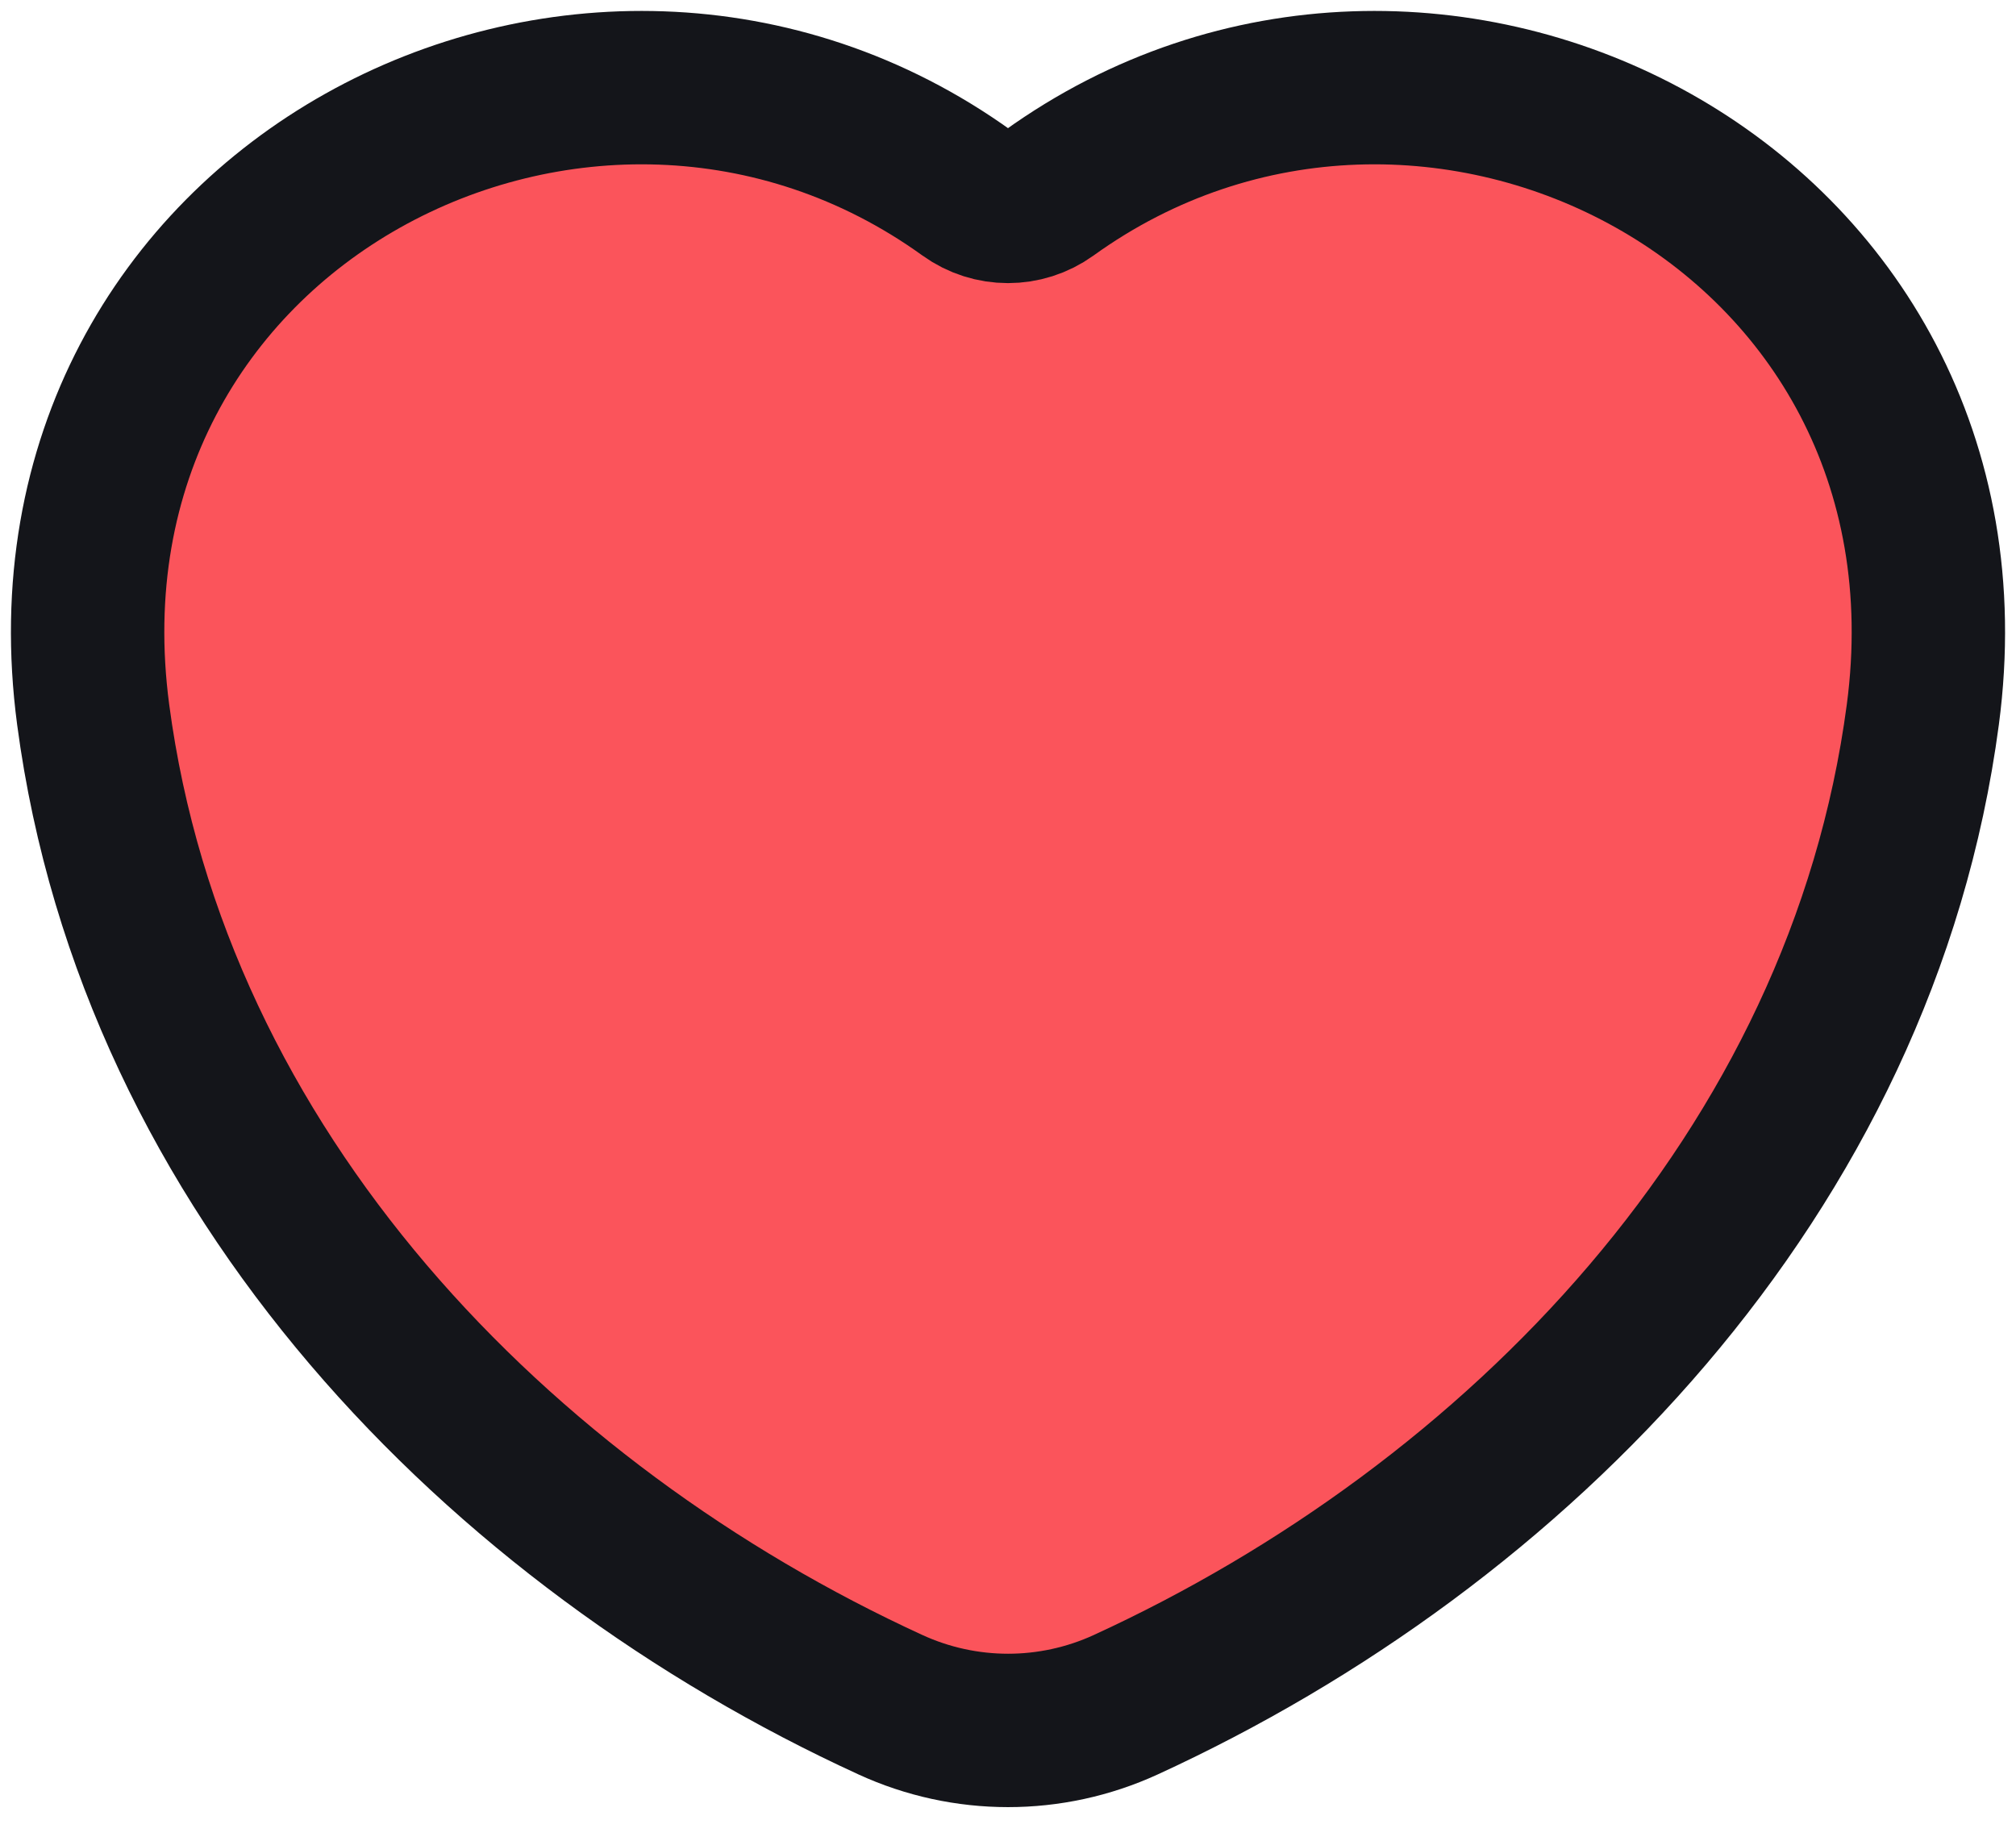 <svg width="23" height="21" viewBox="0 0 23 21" fill="none" xmlns="http://www.w3.org/2000/svg">
<path d="M12.843 19.449C11.99 19.84 11.01 19.84 10.157 19.448C5.709 17.407 1.758 13.392 1.063 8.153C0.293 2.341 6.714 -0.908 11.035 2.205C11.313 2.405 11.687 2.405 11.965 2.205C16.286 -0.908 22.707 2.341 21.937 8.153C21.242 13.392 17.291 17.407 12.843 19.449Z" fill="#FB545B" stroke="#14151A" stroke-width="1.75"/>
</svg>
